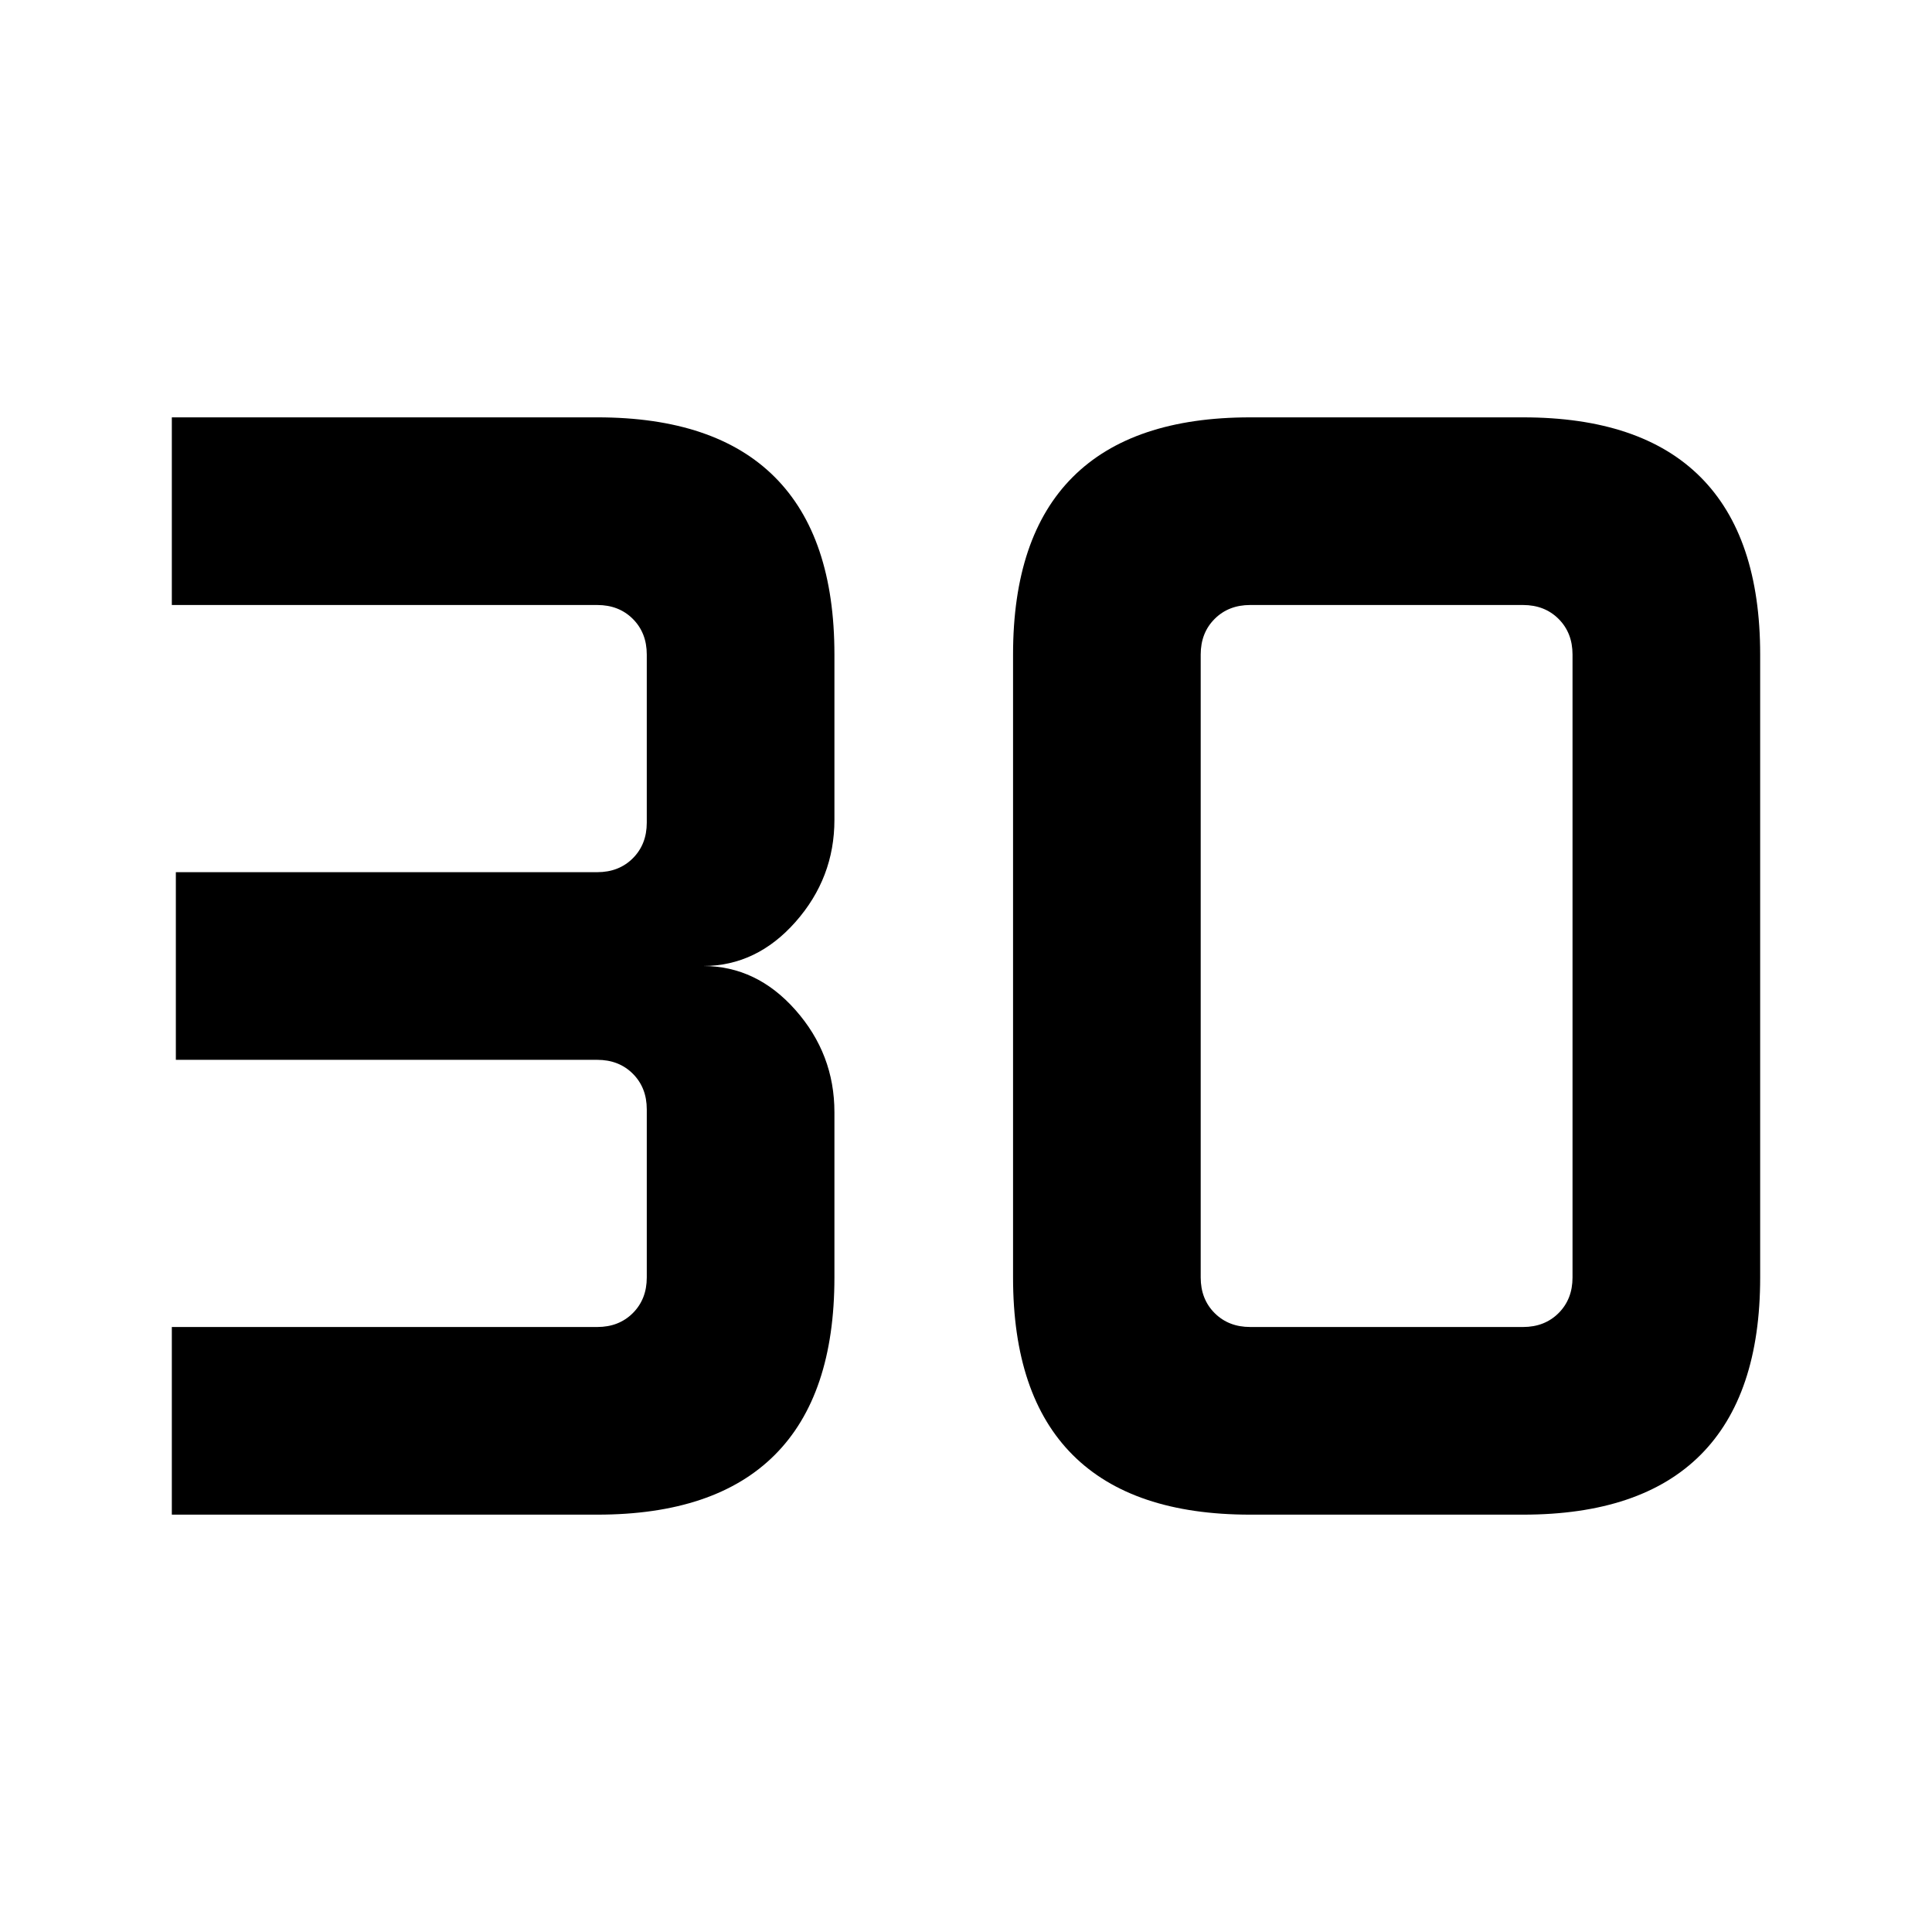 <svg xmlns="http://www.w3.org/2000/svg" height="24" viewBox="0 -960 960 960" width="24"><path d="M85.38-207.38v-93.24h211.39q10.77 0 17.69-6.92 6.92-6.92 6.92-17.69v-83.54q0-10.77-6.92-17.69-6.92-6.92-17.69-6.92H87.38v-93.24h209.39q10.77 0 17.69-6.92 6.92-6.92 6.92-17.69v-83.54q0-10.77-6.92-17.69-6.92-6.92-17.69-6.92H85.38v-93.24h211.39q58.54 0 88.19 29.66 29.66 29.65 29.66 88.19v82.15q0 28.85-19.35 50.74Q375.92-480 349.38-480q26.54 0 45.89 21.88 19.35 21.89 19.35 50.74v82.15q0 58.54-29.66 88.19-29.65 29.66-88.19 29.66H85.38Zm535.85-93.24h135.54q10.77 0 17.69-6.92 6.92-6.92 6.92-17.69v-309.54q0-10.77-6.92-17.69-6.92-6.92-17.69-6.92H621.23q-10.77 0-17.69 6.92-6.92 6.92-6.92 17.69v309.54q0 10.77 6.92 17.69 6.92 6.92 17.69 6.92Zm0 93.24q-58.54 0-88.19-29.66-29.66-29.65-29.66-88.19v-309.54q0-58.54 29.66-88.19 29.65-29.66 88.19-29.66h135.54q58.54 0 88.19 29.66 29.66 29.65 29.66 88.19v309.54q0 58.54-29.66 88.19-29.65 29.66-88.19 29.66H621.23Z"/></svg>